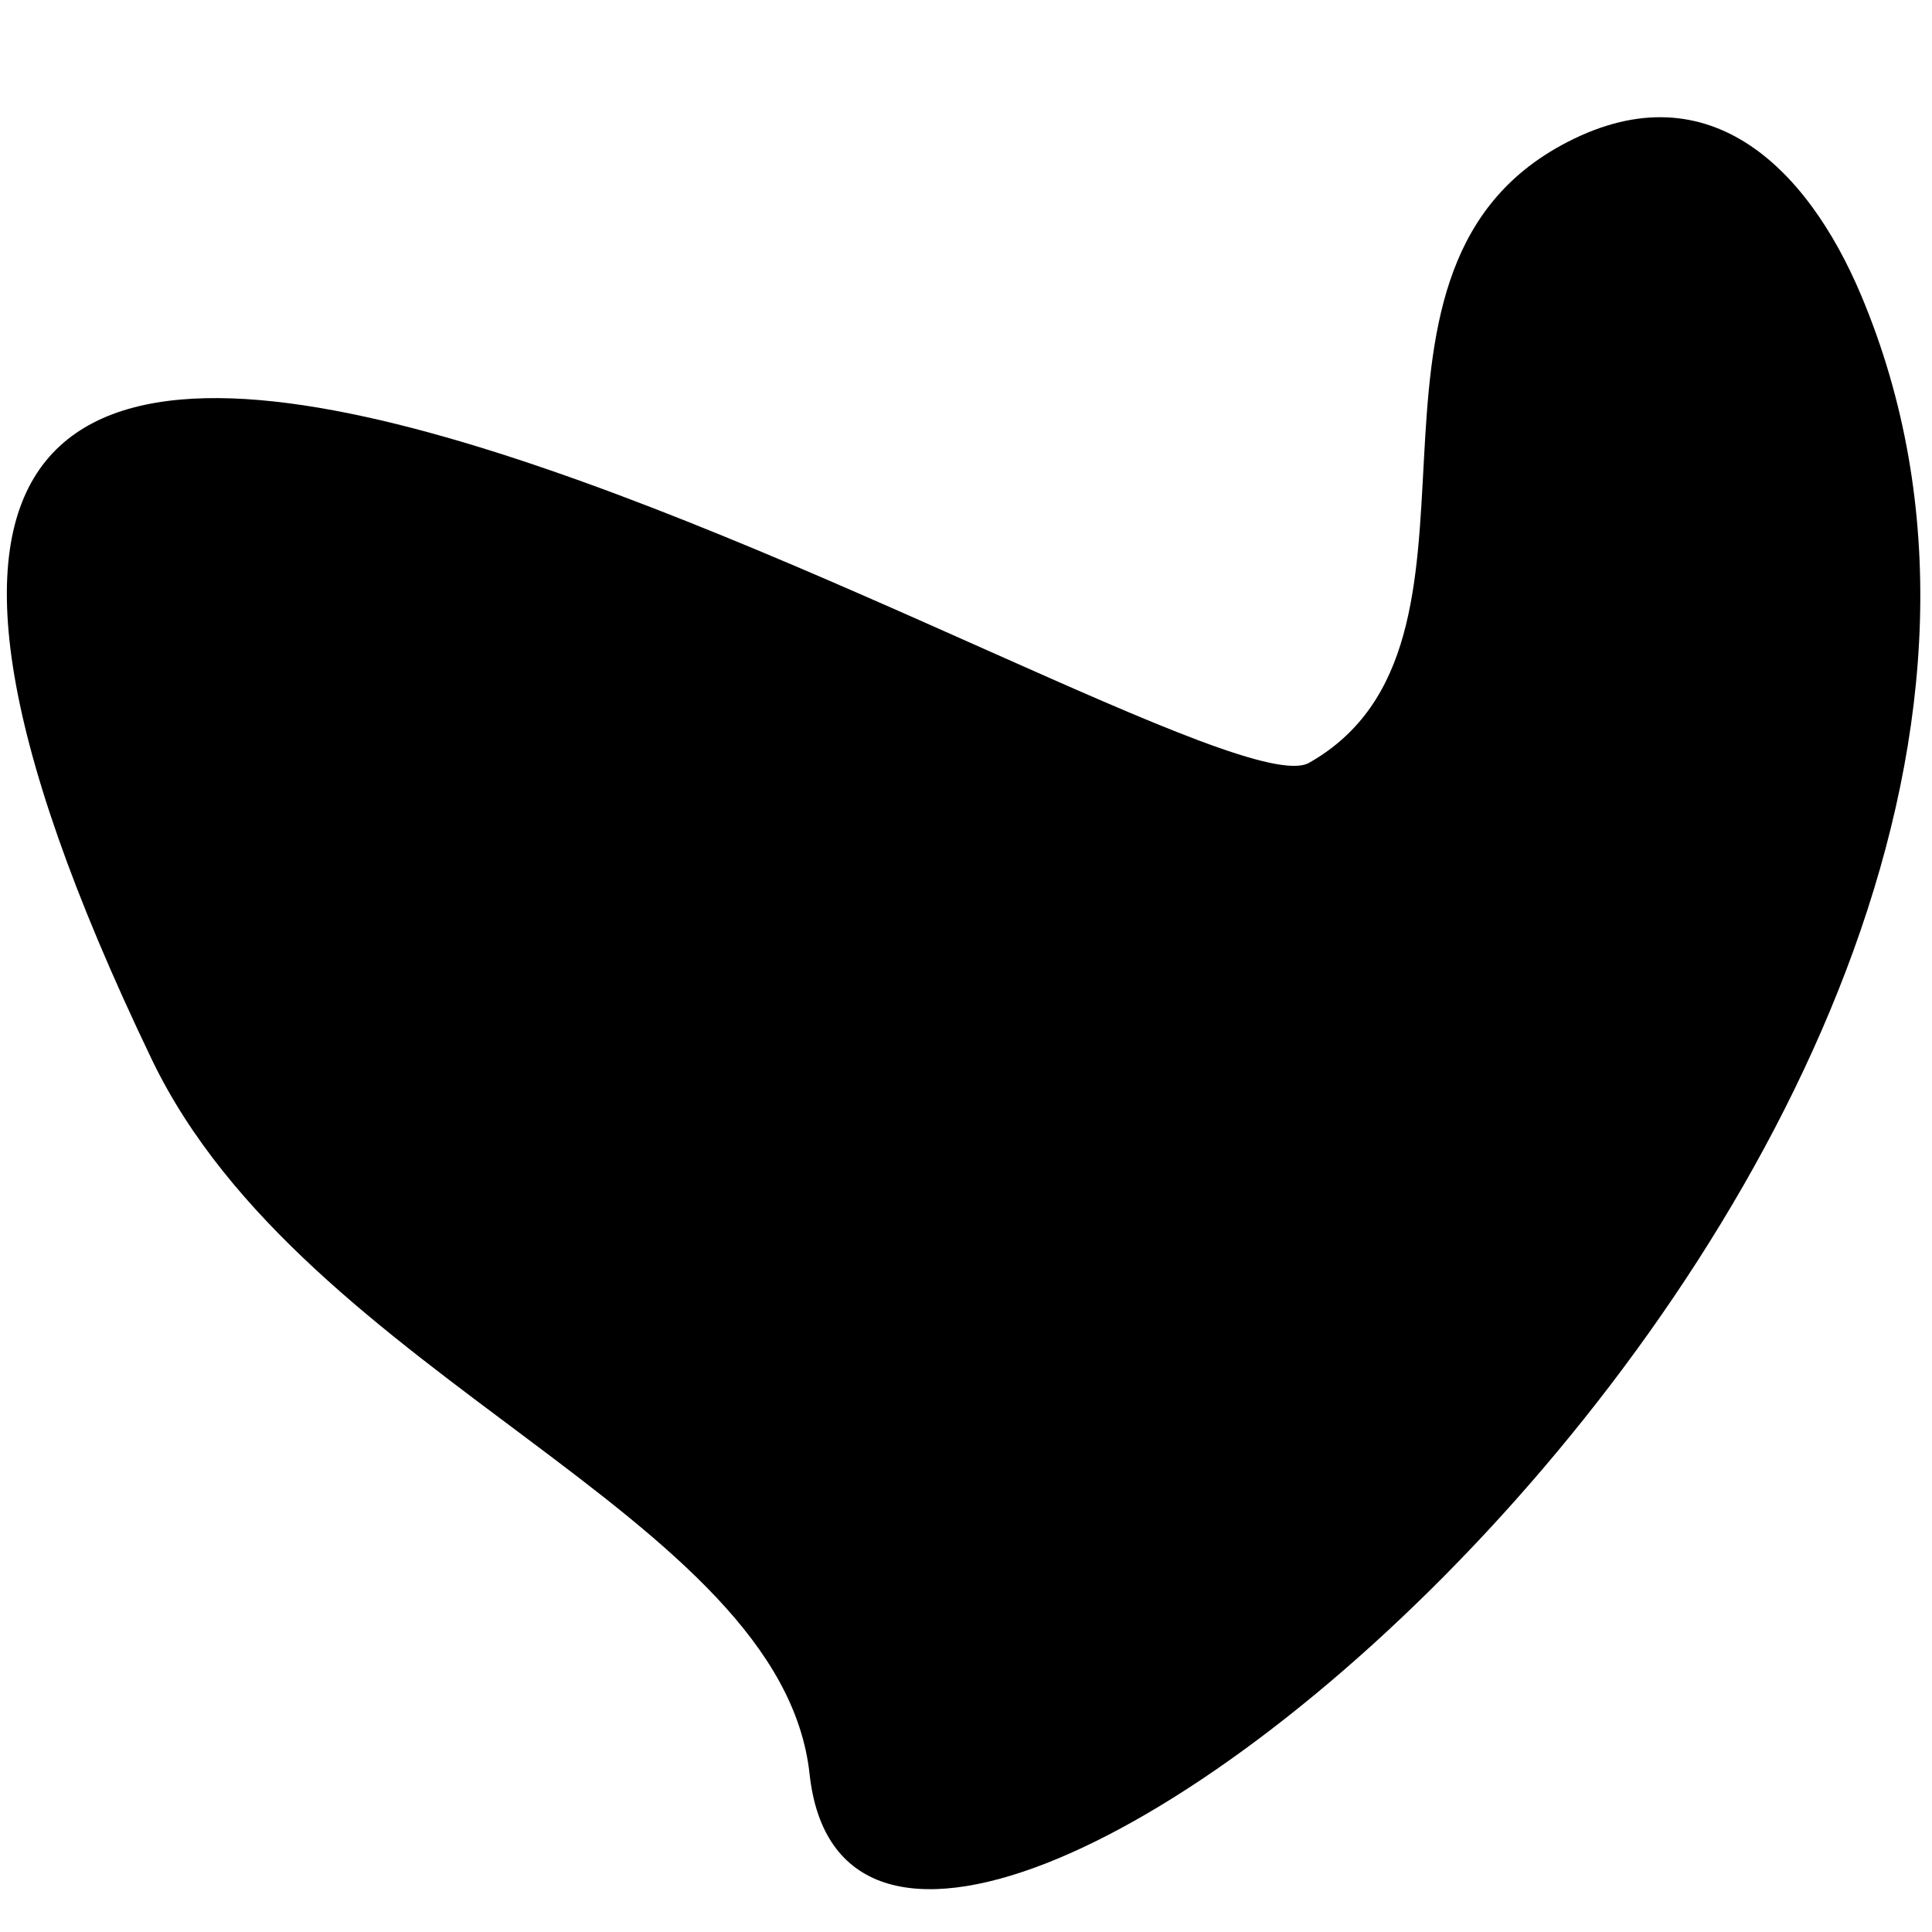 <?xml version="1.0" encoding="UTF-8" standalone="no" ?>
<!DOCTYPE svg PUBLIC "-//W3C//DTD SVG 1.1//EN" "http://www.w3.org/Graphics/SVG/1.1/DTD/svg11.dtd">
<svg width="1200.0" height="1200.0" version="1.1" xmlns="http://www.w3.org/2000/svg" xmlns:xlink="http://www.w3.org/1999/xlink" xml:space="preserve" name="">
  <defs/>
  <g transform="matrix(1.0 0.0 -0.0 -1.0 0.0 1200.0) ">
    <path d="M502.841 98.149 C485.234 259.779 189.56 343.506 94.226 542.076 -302.843 1369.123 738.6 684.026 813.085 726.205 943.71 800.173 820.627 1027.816 969.469 1109.596 1059.375 1158.995 1122.292 1096.883 1156.12 1016.271 1376.014 492.268 535.21 -198.997 502.841 98.149 Z" fill-rule="evenodd" id="Layer_1"/>
  </g>
</svg>
